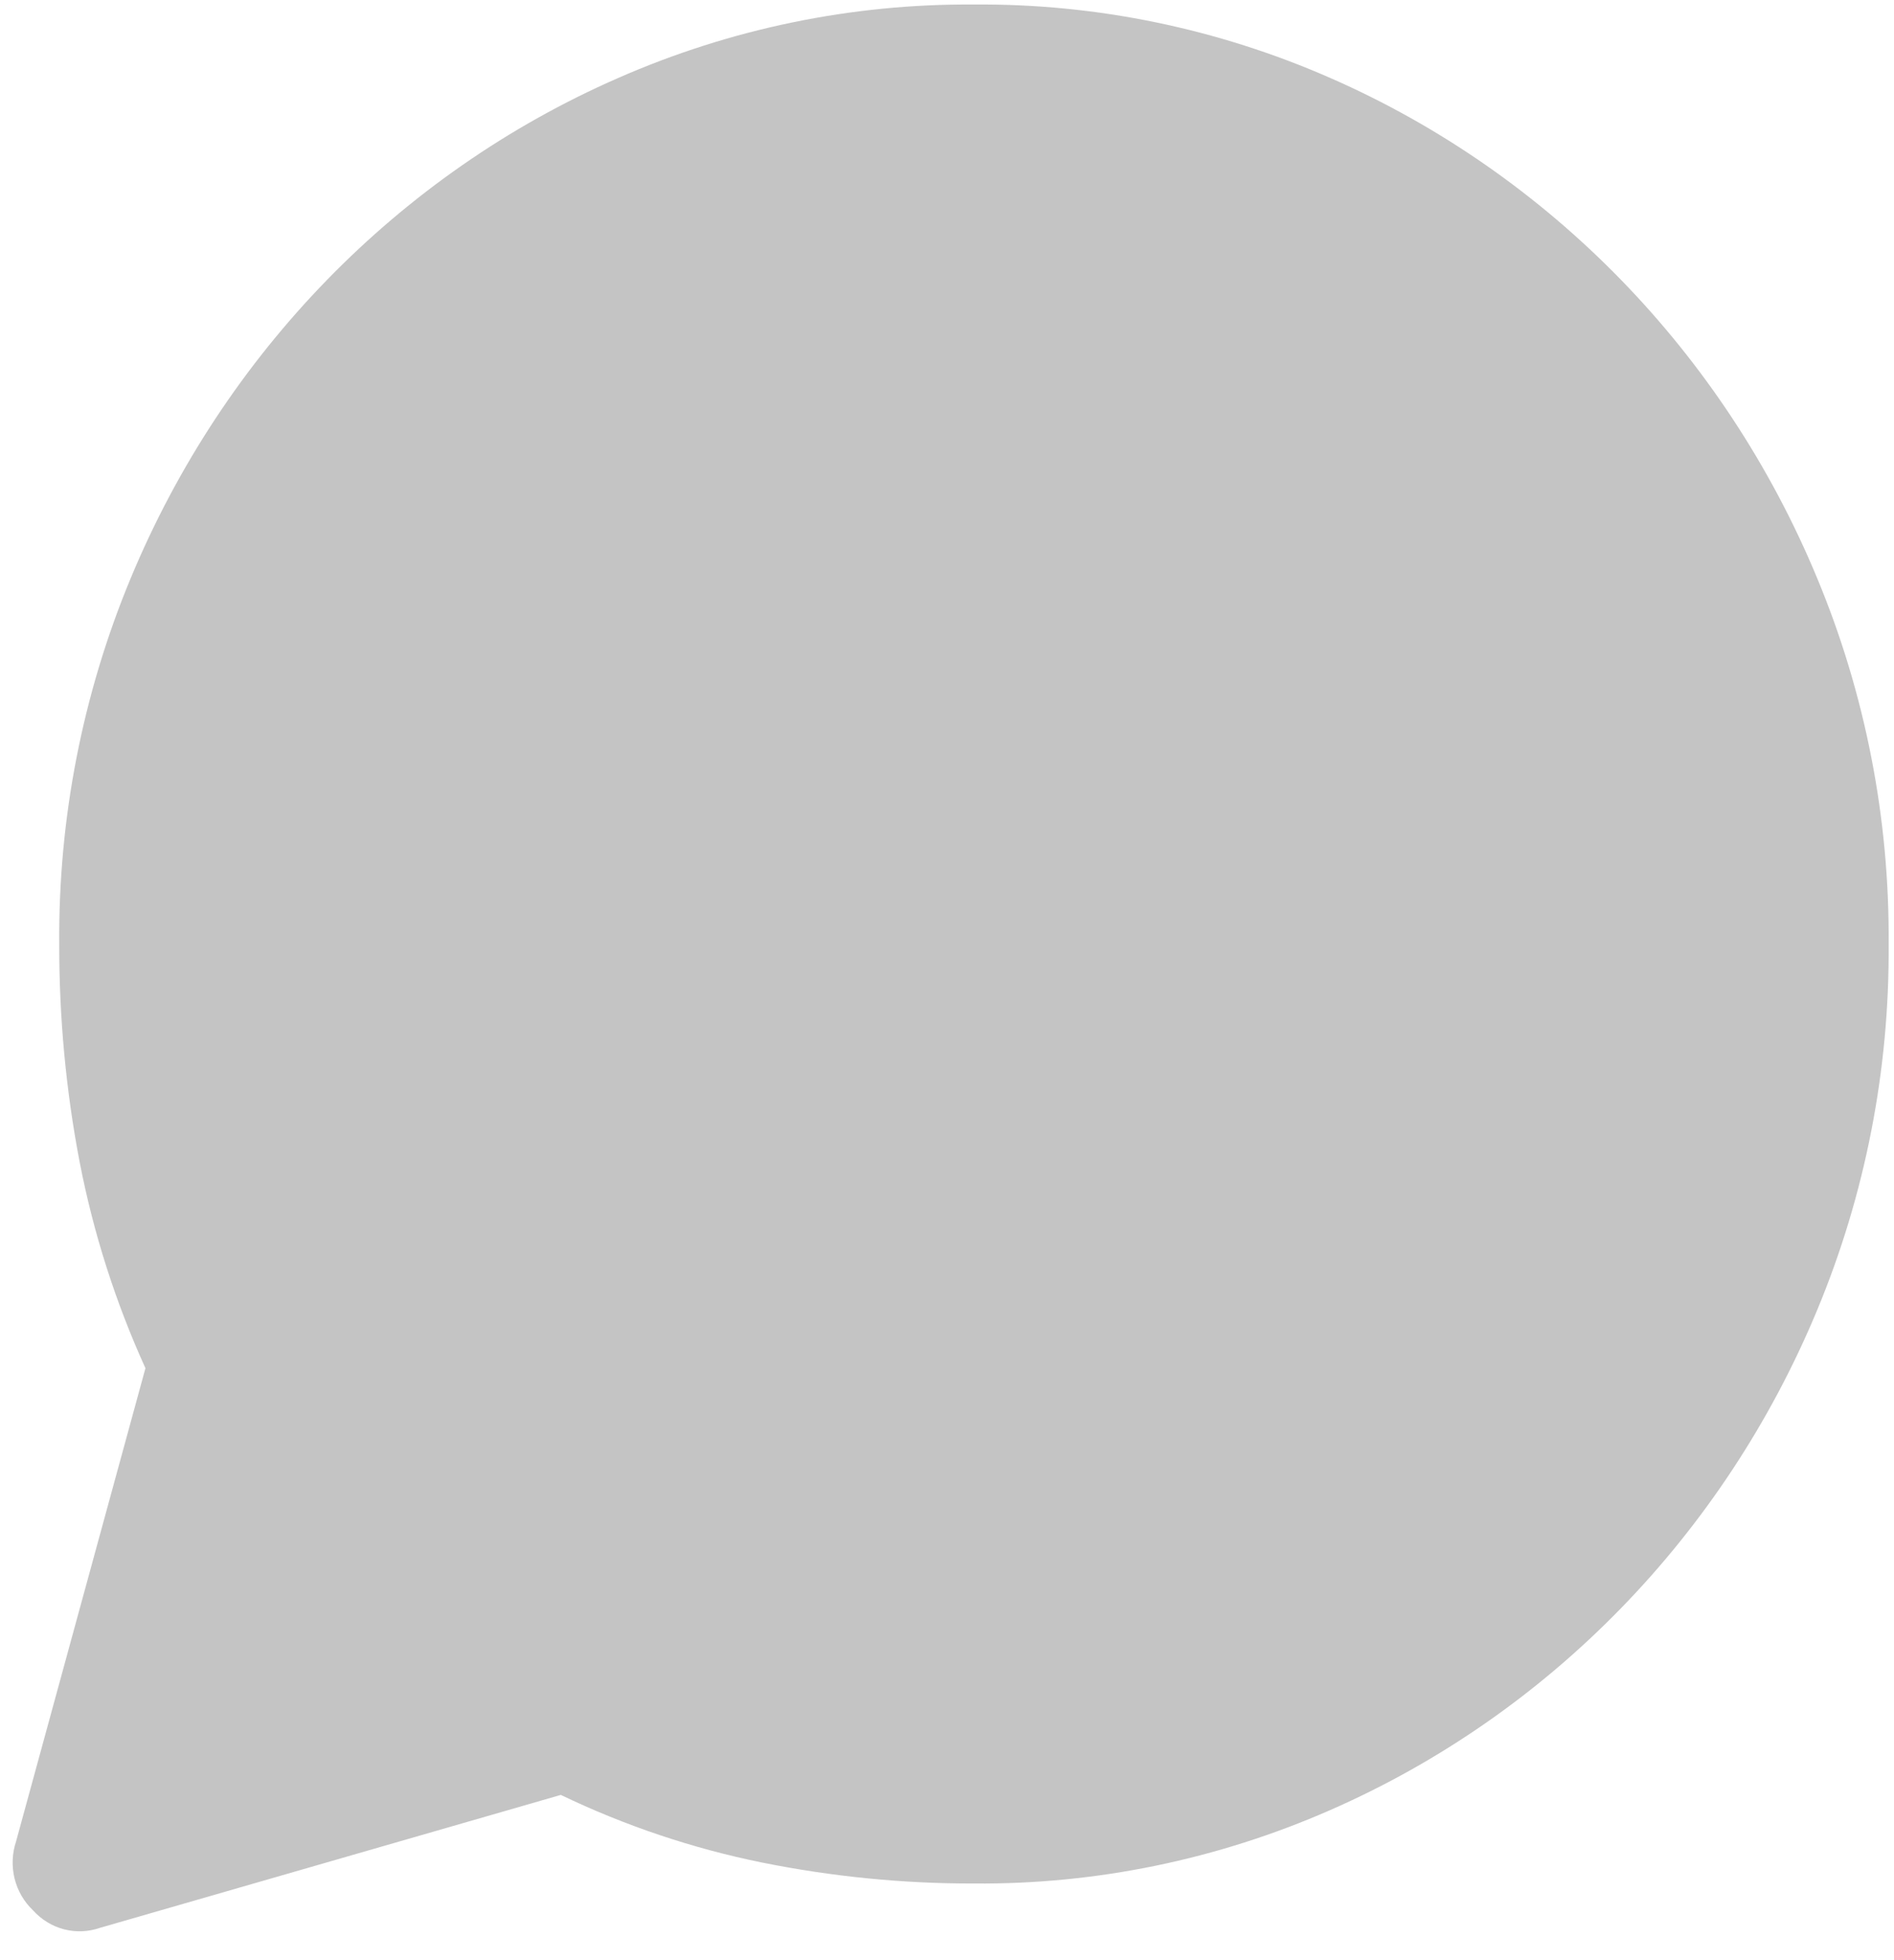 <svg width="29" height="30" viewBox="0 0 29 30" fill="none" xmlns="http://www.w3.org/2000/svg">
<path d="M0.246 28.183L2.227 20.94C1.769 19.933 1.43 18.873 1.219 17.782C1.009 16.685 0.905 15.569 0.907 14.451C0.892 12.527 1.265 10.62 2.001 8.85C3.432 5.408 6.102 2.666 9.455 1.198C11.179 0.44 13.037 0.056 14.912 0.069C16.787 0.054 18.644 0.437 20.368 1.193C23.721 2.661 26.392 5.403 27.822 8.845C28.56 10.616 28.933 12.525 28.918 14.451C28.932 16.375 28.56 18.282 27.823 20.052C26.392 23.494 23.721 26.235 20.368 27.703C18.644 28.459 16.787 28.842 14.912 28.827C13.822 28.829 12.733 28.721 11.663 28.505C10.601 28.289 9.568 27.942 8.587 27.471L1.532 29.505C1.354 29.567 1.163 29.575 0.98 29.528C0.798 29.48 0.634 29.38 0.506 29.238C0.368 29.107 0.269 28.937 0.223 28.75C0.177 28.563 0.185 28.366 0.246 28.183V28.183Z" fill="#C4C4C4"/>
</svg>
